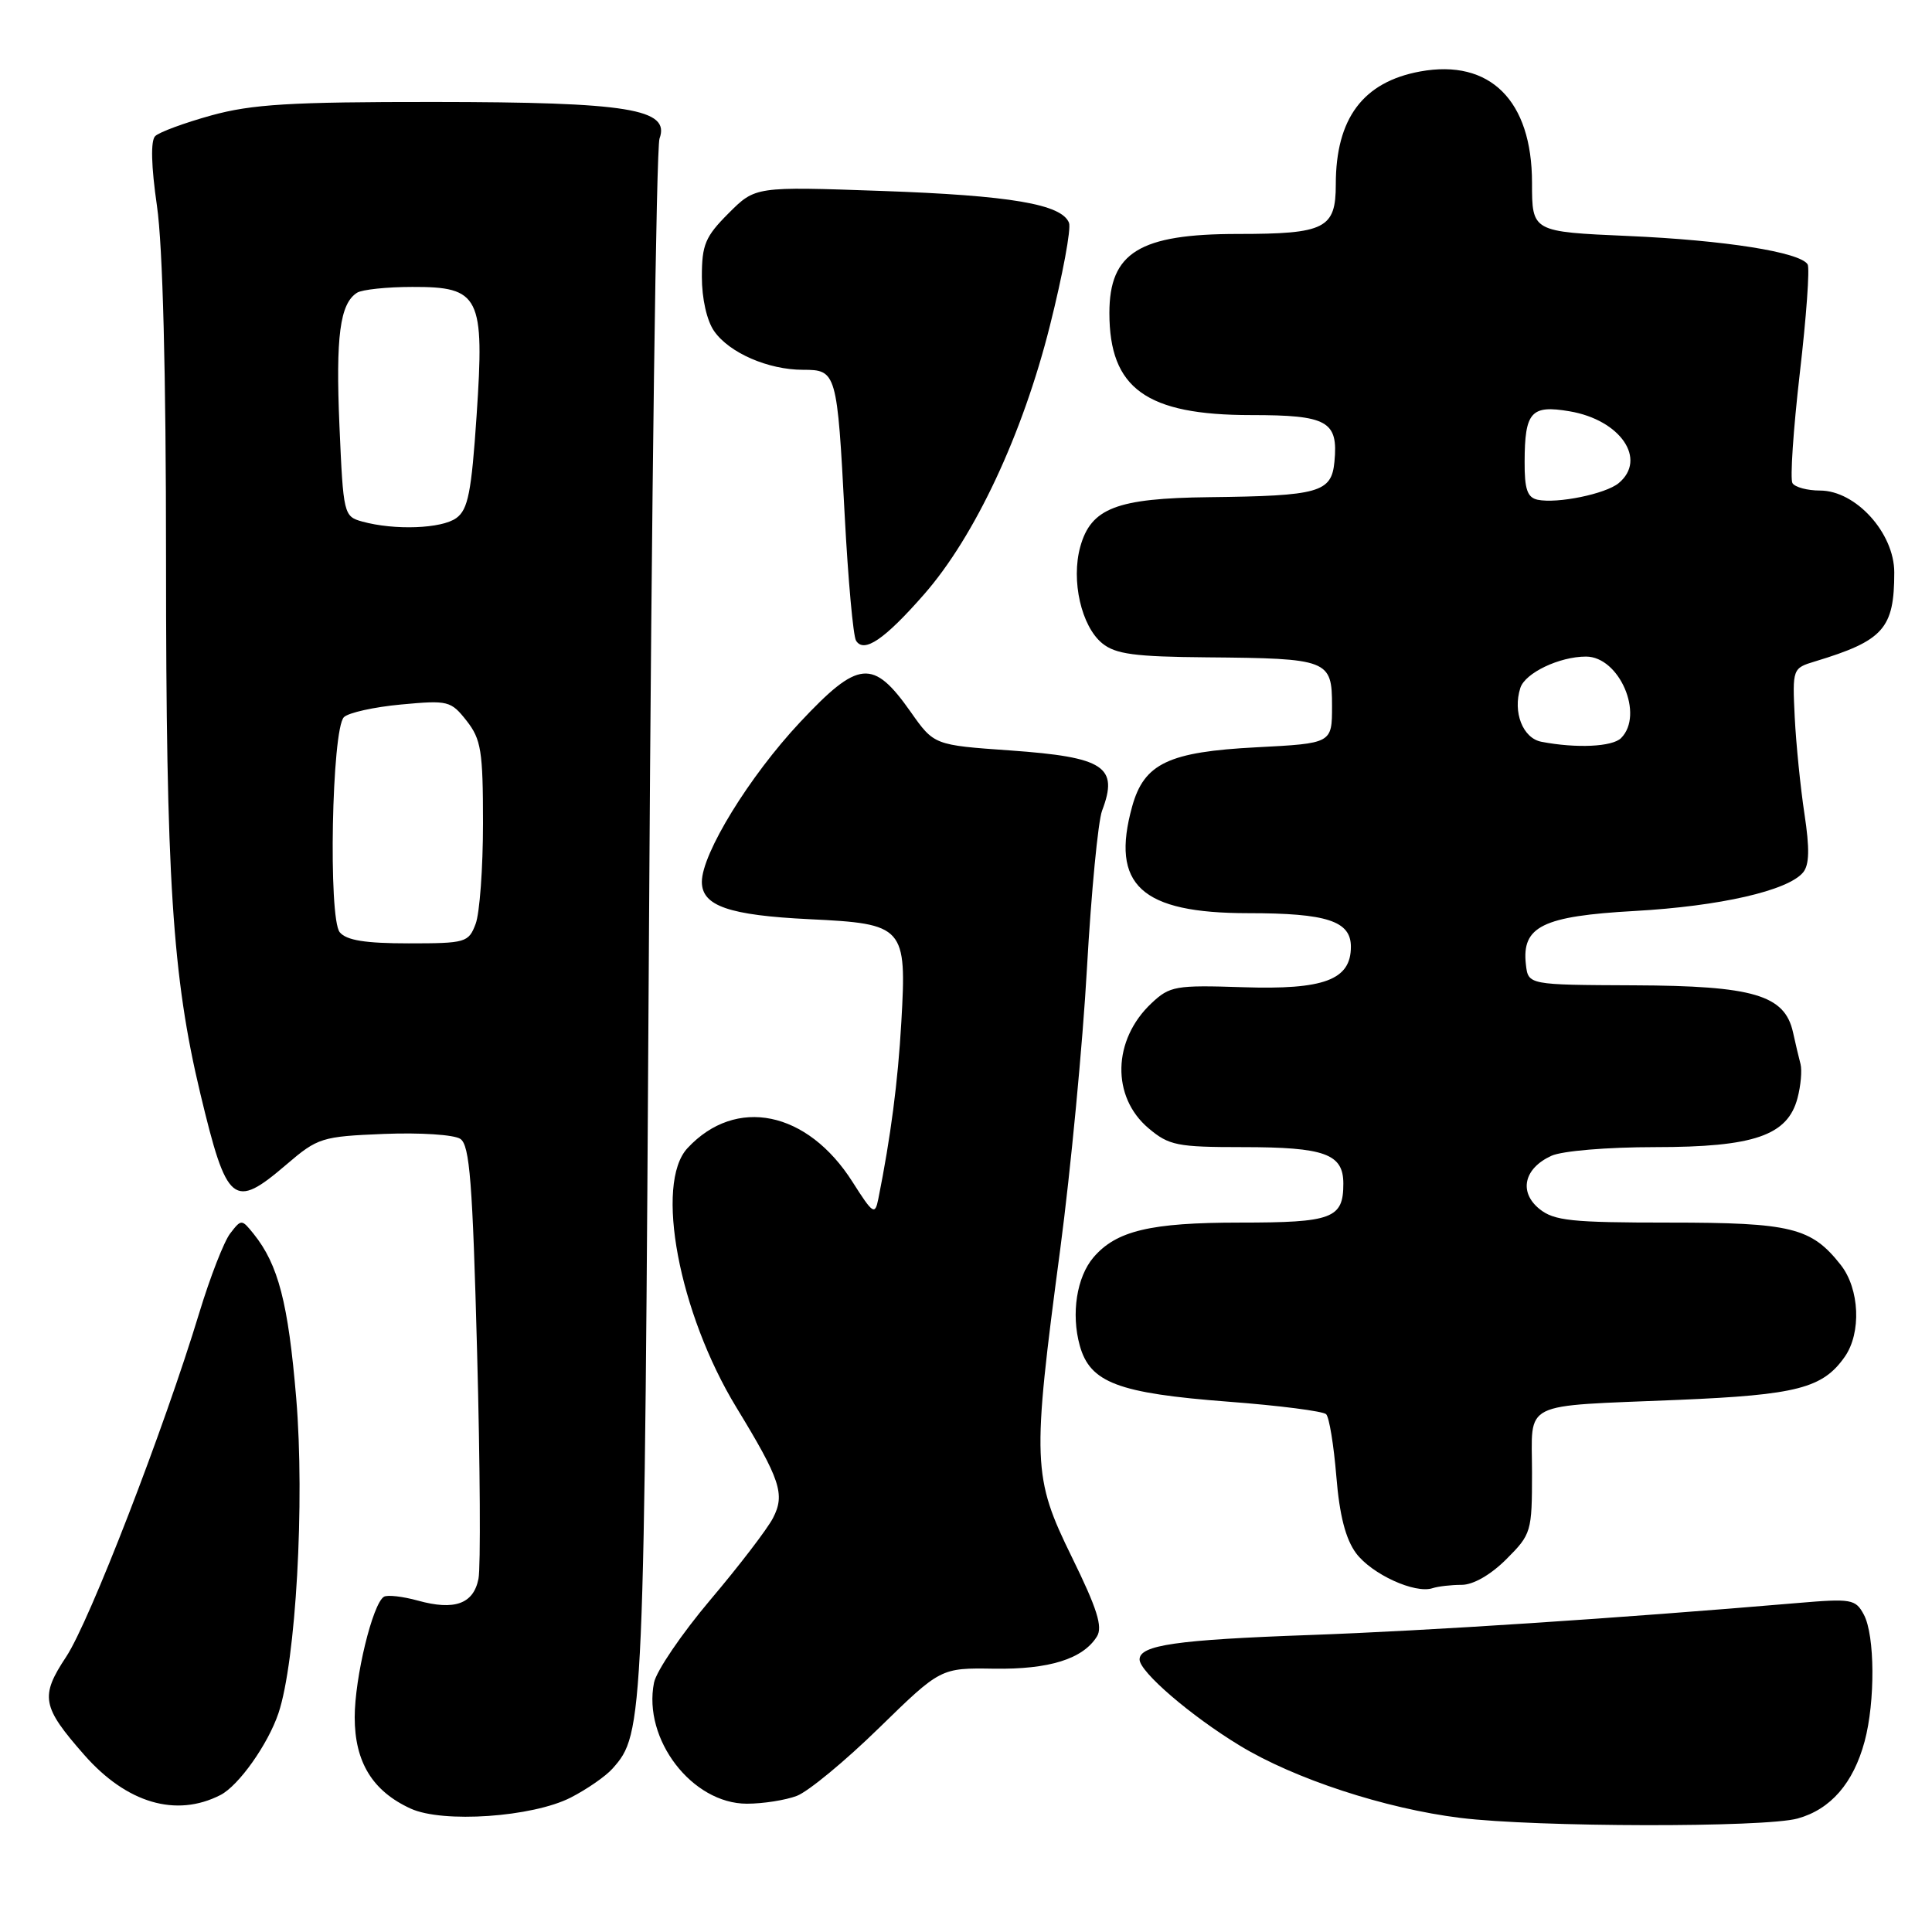<?xml version="1.0" encoding="UTF-8" standalone="no"?>
<!DOCTYPE svg PUBLIC "-//W3C//DTD SVG 1.1//EN" "http://www.w3.org/Graphics/SVG/1.1/DTD/svg11.dtd" >
<svg xmlns="http://www.w3.org/2000/svg" xmlns:xlink="http://www.w3.org/1999/xlink" version="1.1" viewBox="0 0 256 256">
 <g >
 <path fill="currentColor"
d=" M 238.20 240.96 C 242.57 239.75 245.58 236.28 247.07 230.75 C 248.49 225.48 248.44 216.69 246.97 213.95 C 245.87 211.89 245.33 211.80 238.15 212.41 C 214.16 214.45 189.33 216.08 173.50 216.65 C 155.91 217.28 151.00 217.98 151.00 219.89 C 151.00 221.52 157.77 227.35 164.26 231.29 C 171.52 235.71 183.54 239.65 193.50 240.88 C 203.53 242.12 233.83 242.18 238.20 240.96 Z  M 75.62 238.19 C 77.75 237.10 80.24 235.38 81.15 234.36 C 85.33 229.66 85.36 228.77 86.00 122.50 C 86.33 66.40 86.96 19.54 87.39 18.36 C 88.83 14.43 83.29 13.53 57.50 13.51 C 38.45 13.50 33.39 13.81 28.01 15.29 C 24.44 16.28 21.09 17.51 20.56 18.04 C 19.95 18.65 20.03 22.00 20.80 27.30 C 21.57 32.62 22.00 49.42 22.00 74.05 C 22.00 116.46 22.83 129.39 26.55 144.93 C 30.07 159.62 30.93 160.32 37.96 154.30 C 42.11 150.75 42.63 150.59 50.89 150.25 C 55.68 150.06 60.17 150.35 61.00 150.91 C 62.24 151.75 62.62 156.64 63.22 179.21 C 63.62 194.22 63.70 207.72 63.40 209.20 C 62.74 212.53 60.22 213.43 55.38 212.09 C 53.35 211.53 51.32 211.30 50.87 211.58 C 49.37 212.51 47.00 222.29 47.00 227.55 C 47.00 233.48 49.36 237.34 54.42 239.65 C 58.68 241.60 70.54 240.78 75.62 238.19 Z  M 29.21 237.85 C 31.63 236.61 35.51 231.13 36.90 227.00 C 39.21 220.10 40.40 199.03 39.25 185.26 C 38.19 172.64 36.88 167.57 33.61 163.50 C 32.02 161.53 31.98 161.52 30.50 163.44 C 29.68 164.50 27.84 169.23 26.41 173.94 C 21.73 189.37 11.87 214.85 8.77 219.53 C 5.29 224.79 5.54 226.13 11.16 232.53 C 16.78 238.93 23.33 240.86 29.21 237.85 Z  M 105.59 237.96 C 107.09 237.39 111.99 233.35 116.48 228.96 C 124.64 221.00 124.64 221.00 131.71 221.11 C 139.03 221.22 143.50 219.82 145.35 216.84 C 146.14 215.56 145.37 213.14 142.04 206.35 C 136.81 195.69 136.73 193.76 140.49 165.50 C 141.87 155.05 143.47 138.28 144.03 128.24 C 144.60 118.19 145.50 108.83 146.03 107.42 C 148.25 101.58 146.34 100.33 133.89 99.44 C 123.77 98.73 123.77 98.73 120.67 94.33 C 115.68 87.25 113.76 87.43 106.00 95.71 C 99.29 102.87 93.00 113.11 93.00 116.85 C 93.00 120.04 96.58 121.28 107.28 121.80 C 119.83 122.40 120.16 122.77 119.43 135.44 C 118.98 143.37 118.02 150.67 116.38 158.87 C 115.94 161.05 115.67 160.87 112.97 156.62 C 106.99 147.19 97.51 145.24 91.10 152.13 C 86.72 156.83 89.95 173.97 97.58 186.50 C 103.41 196.07 104.05 198.00 102.43 201.14 C 101.67 202.61 97.93 207.49 94.13 211.98 C 90.33 216.48 86.97 221.42 86.66 222.96 C 85.16 230.47 91.71 239.00 98.97 239.00 C 101.11 239.00 104.10 238.53 105.59 237.96 Z  M 193.68 210.00 C 195.21 210.00 197.53 208.67 199.60 206.60 C 202.91 203.29 203.00 202.98 203.00 195.12 C 203.00 185.50 201.22 186.38 222.43 185.49 C 238.10 184.83 241.53 183.94 244.44 179.78 C 246.66 176.61 246.41 170.79 243.91 167.61 C 240.01 162.65 237.36 162.00 221.16 162.00 C 208.23 162.00 205.92 161.76 203.98 160.19 C 201.22 157.95 201.93 154.81 205.57 153.15 C 206.99 152.50 212.98 152.00 219.30 152.00 C 232.43 152.00 236.88 150.46 238.18 145.50 C 238.62 143.85 238.79 141.82 238.58 141.00 C 238.36 140.18 237.91 138.27 237.58 136.77 C 236.48 131.84 232.33 130.62 216.50 130.56 C 202.50 130.50 202.50 130.50 202.19 127.81 C 201.61 122.76 204.40 121.39 216.59 120.71 C 227.88 120.08 236.91 118.02 238.92 115.60 C 239.75 114.59 239.80 112.46 239.10 107.85 C 238.57 104.36 237.99 98.59 237.81 95.03 C 237.50 88.60 237.52 88.54 240.50 87.64 C 249.58 84.89 251.00 83.29 251.00 75.85 C 251.00 70.63 245.90 65.00 241.16 65.00 C 239.49 65.00 237.85 64.56 237.51 64.02 C 237.18 63.49 237.62 56.94 238.48 49.48 C 239.35 42.01 239.82 35.51 239.52 35.03 C 238.52 33.41 228.55 31.83 215.75 31.27 C 203.00 30.71 203.00 30.71 203.00 24.22 C 203.00 13.32 197.44 7.78 188.18 9.47 C 180.61 10.86 177.00 15.69 177.00 24.43 C 177.00 30.29 175.60 31.00 164.02 31.00 C 150.99 31.00 147.00 33.46 147.00 41.47 C 147.00 51.48 151.89 55.00 165.78 55.00 C 175.90 55.00 177.34 55.80 176.82 61.18 C 176.43 65.26 174.81 65.71 160.20 65.88 C 147.95 66.02 144.56 67.33 143.14 72.45 C 141.90 76.94 143.29 83.00 146.06 85.25 C 147.82 86.68 150.37 87.02 159.86 87.10 C 176.06 87.24 176.50 87.41 176.50 93.55 C 176.50 98.50 176.50 98.50 166.50 99.02 C 154.85 99.62 151.60 101.16 150.02 106.85 C 147.13 117.27 151.18 121.00 165.39 121.00 C 175.83 121.00 179.00 122.04 179.00 125.45 C 179.00 129.84 175.45 131.17 164.66 130.81 C 155.77 130.52 155.00 130.65 152.58 132.93 C 147.41 137.78 147.24 145.34 152.20 149.51 C 154.89 151.78 155.99 152.00 164.64 152.00 C 175.55 152.00 178.00 152.89 178.00 156.84 C 178.00 161.46 176.56 162.00 164.27 162.00 C 152.43 162.00 147.91 163.08 144.89 166.61 C 142.67 169.21 141.91 174.08 143.07 178.28 C 144.43 183.21 148.13 184.61 162.75 185.73 C 169.48 186.24 175.32 186.99 175.72 187.39 C 176.13 187.79 176.73 191.49 177.07 195.61 C 177.49 200.80 178.30 203.92 179.68 205.80 C 181.76 208.59 187.50 211.22 189.83 210.44 C 190.56 210.20 192.30 210.00 193.68 210.00 Z  M 122.44 78.76 C 129.17 71.08 135.51 57.55 139.12 43.15 C 140.81 36.43 141.95 30.30 141.65 29.53 C 140.70 27.06 133.92 25.90 116.80 25.30 C 100.09 24.71 100.09 24.71 96.55 28.25 C 93.45 31.35 93.00 32.42 93.00 36.68 C 93.00 39.57 93.66 42.50 94.63 43.88 C 96.64 46.76 101.80 49.00 106.40 49.00 C 110.85 49.00 110.93 49.28 111.93 68.36 C 112.38 76.84 113.05 84.28 113.43 84.89 C 114.48 86.59 117.20 84.74 122.44 78.76 Z  M 45.02 123.53 C 43.48 121.67 43.96 96.63 45.57 95.03 C 46.16 94.44 49.57 93.68 53.15 93.35 C 59.39 92.77 59.74 92.86 61.83 95.51 C 63.75 97.96 64.00 99.50 64.00 109.07 C 64.00 115.01 63.56 121.02 63.02 122.43 C 62.09 124.89 61.71 125.00 54.15 125.00 C 48.40 125.00 45.91 124.60 45.02 123.53 Z  M 48.00 69.11 C 45.55 68.43 45.49 68.17 44.98 56.46 C 44.47 44.57 45.04 40.23 47.31 38.79 C 47.97 38.37 51.26 38.02 54.63 38.02 C 63.59 37.99 64.22 39.25 63.15 55.09 C 62.47 65.22 62.02 67.52 60.47 68.64 C 58.53 70.06 52.28 70.29 48.00 69.11 Z  M 204.25 98.29 C 201.78 97.82 200.43 94.37 201.45 91.16 C 202.08 89.17 206.63 87.00 210.15 87.00 C 214.58 87.00 217.89 94.71 214.80 97.80 C 213.64 98.96 208.87 99.18 204.25 98.29 Z  M 203.75 66.22 C 202.38 65.93 202.00 64.83 202.02 61.18 C 202.04 54.57 202.87 53.63 207.98 54.50 C 214.72 55.64 218.29 60.86 214.48 64.02 C 212.75 65.45 206.36 66.76 203.75 66.22 Z "/>
</g>
</svg>